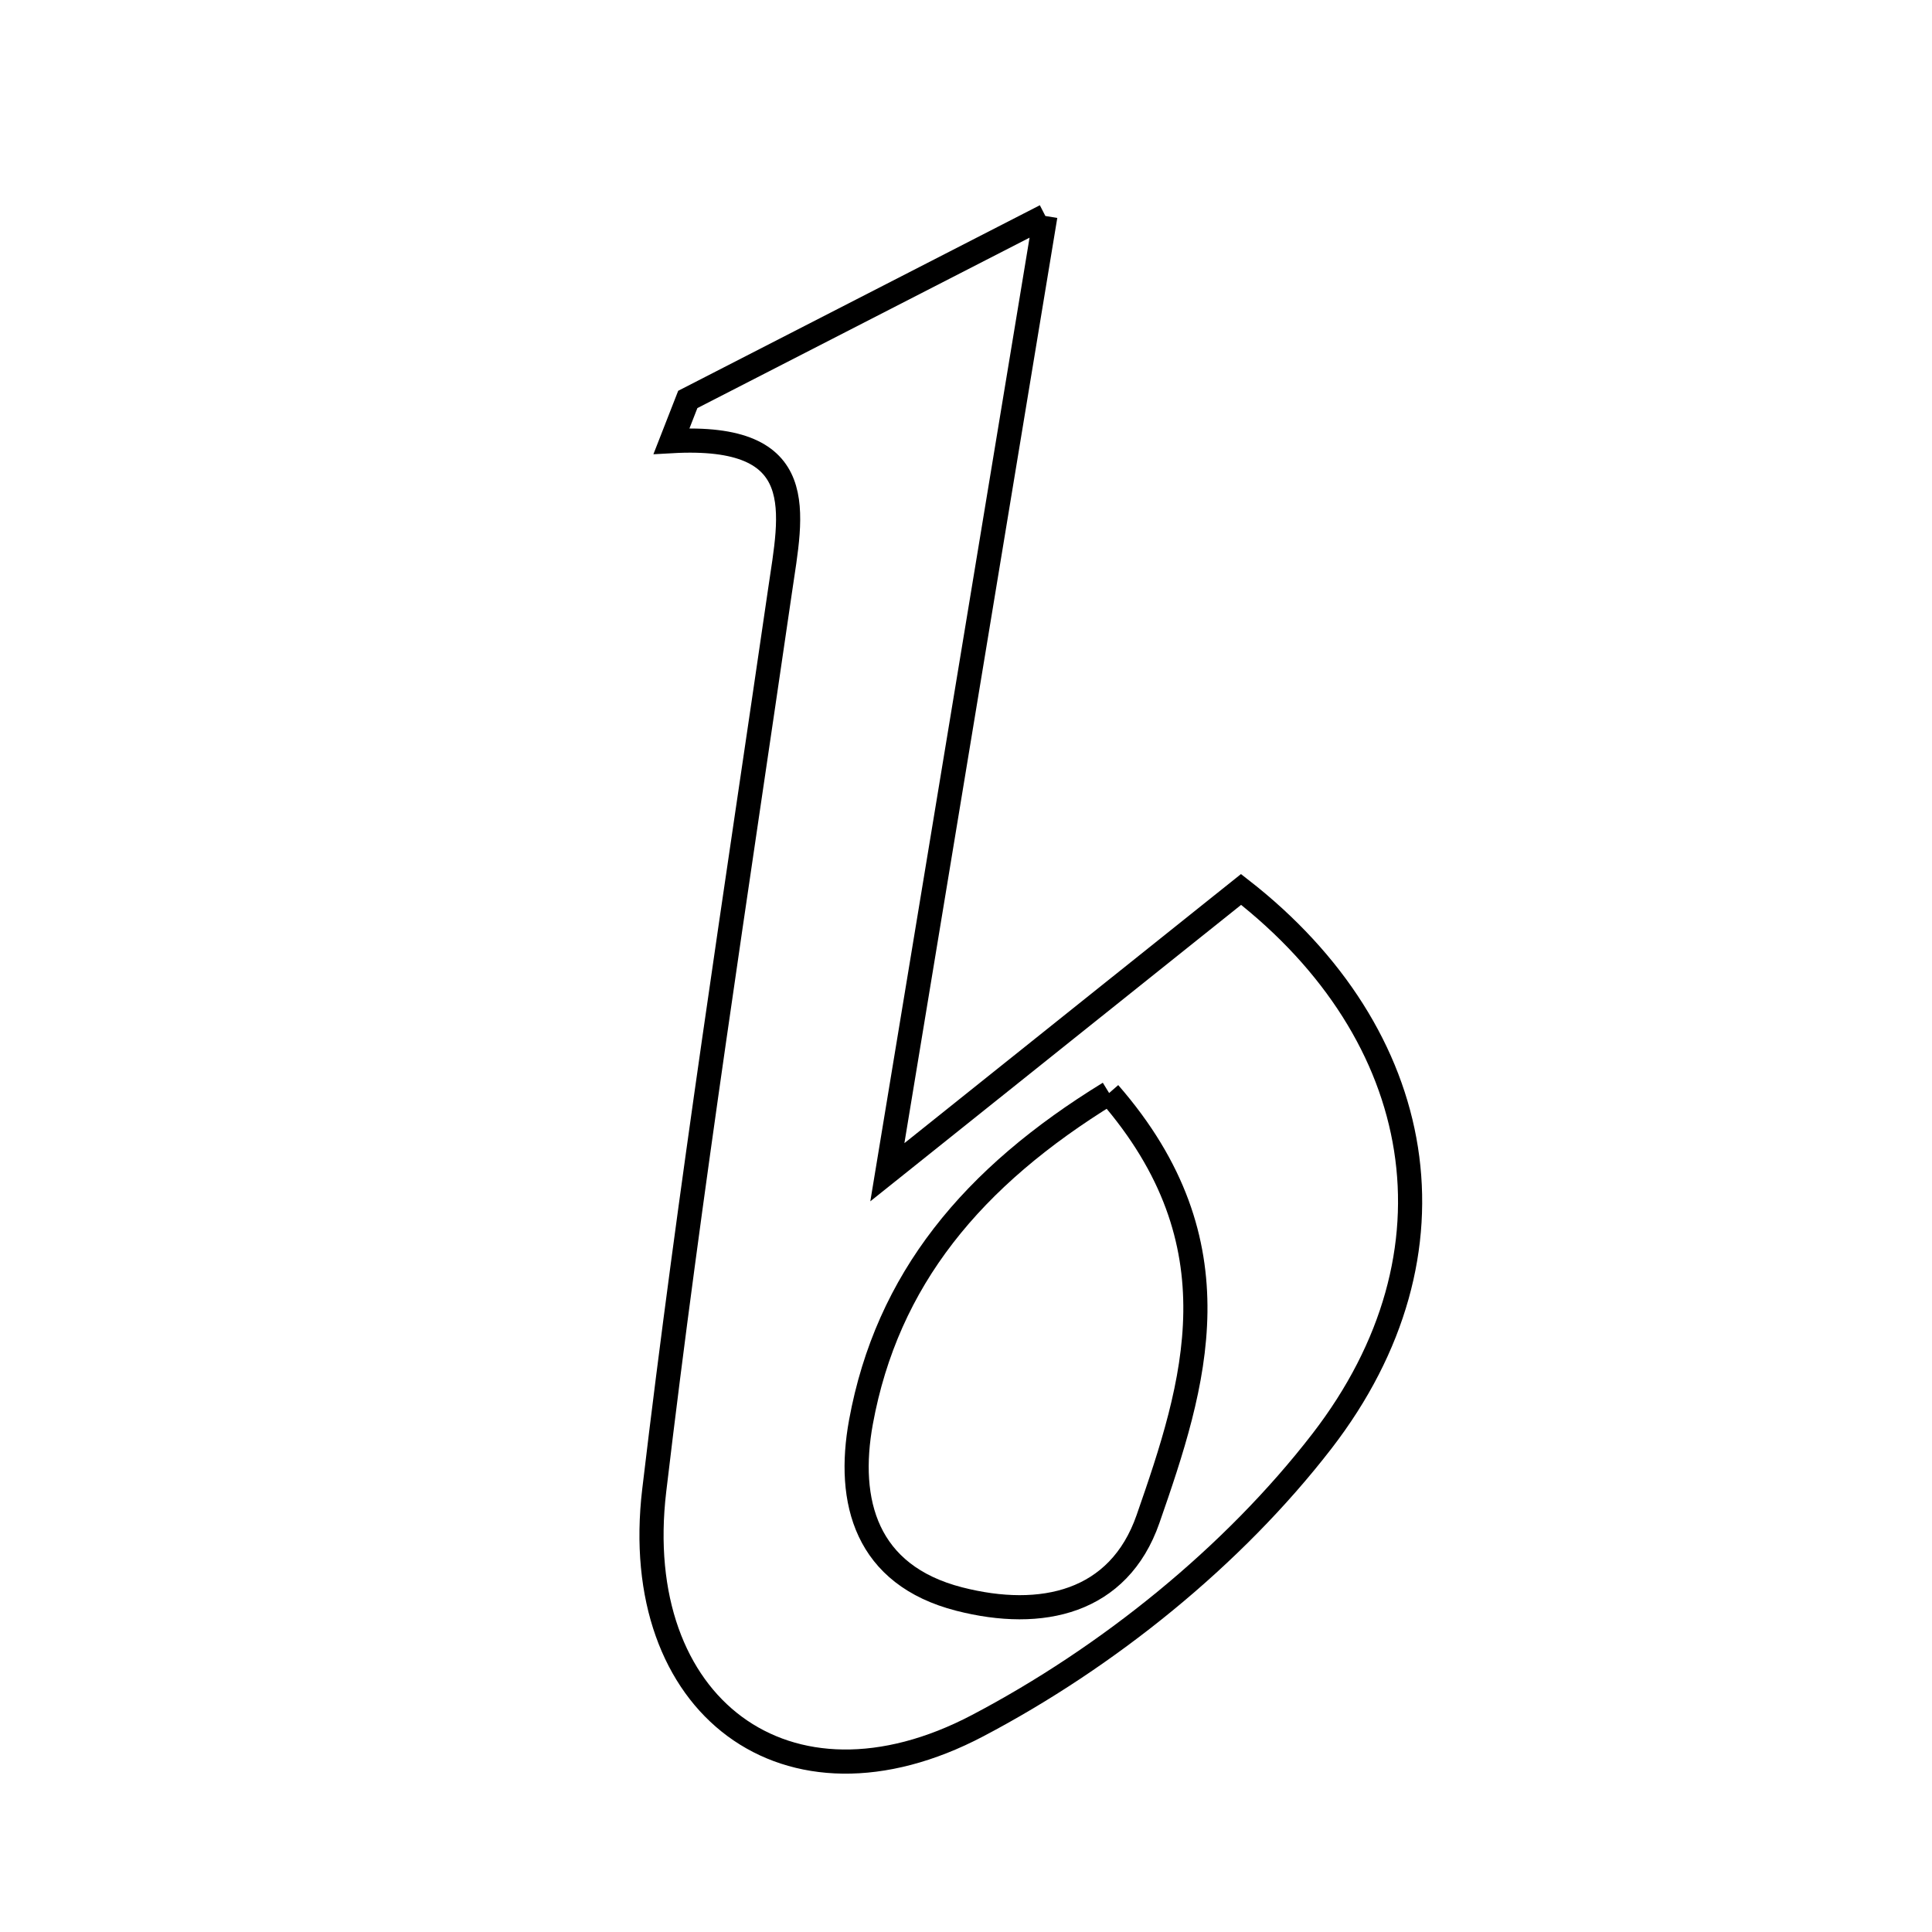 <svg xmlns="http://www.w3.org/2000/svg" viewBox="0.0 0.0 24.0 24.0" height="200px" width="200px"><path fill="none" stroke="black" stroke-width=".3" stroke-opacity="1.0"  filling="0" d="M12.986 2.683 C12.286 6.917 11.68 10.583 11.023 14.562 C12.648 13.263 14.056 12.137 15.417 11.049 C17.733 12.853 18.23 15.559 16.422 17.902 C15.314 19.337 13.757 20.589 12.146 21.436 C9.771 22.686 7.81 21.188 8.127 18.515 C8.569 14.782 9.147 11.065 9.689 7.344 C9.831 6.365 10.084 5.382 8.342 5.48 C8.41 5.307 8.477 5.135 8.544 4.962 C9.861 4.286 11.178 3.611 12.986 2.683"></path>
<path fill="none" stroke="black" stroke-width=".3" stroke-opacity="1.0"  filling="0" d="M13.778 13.578 C15.409 15.45 14.843 17.198 14.261 18.87 C13.898 19.912 12.939 20.126 11.916 19.864 C10.755 19.566 10.515 18.651 10.695 17.666 C11.02 15.893 12.078 14.621 13.778 13.578"></path></svg>